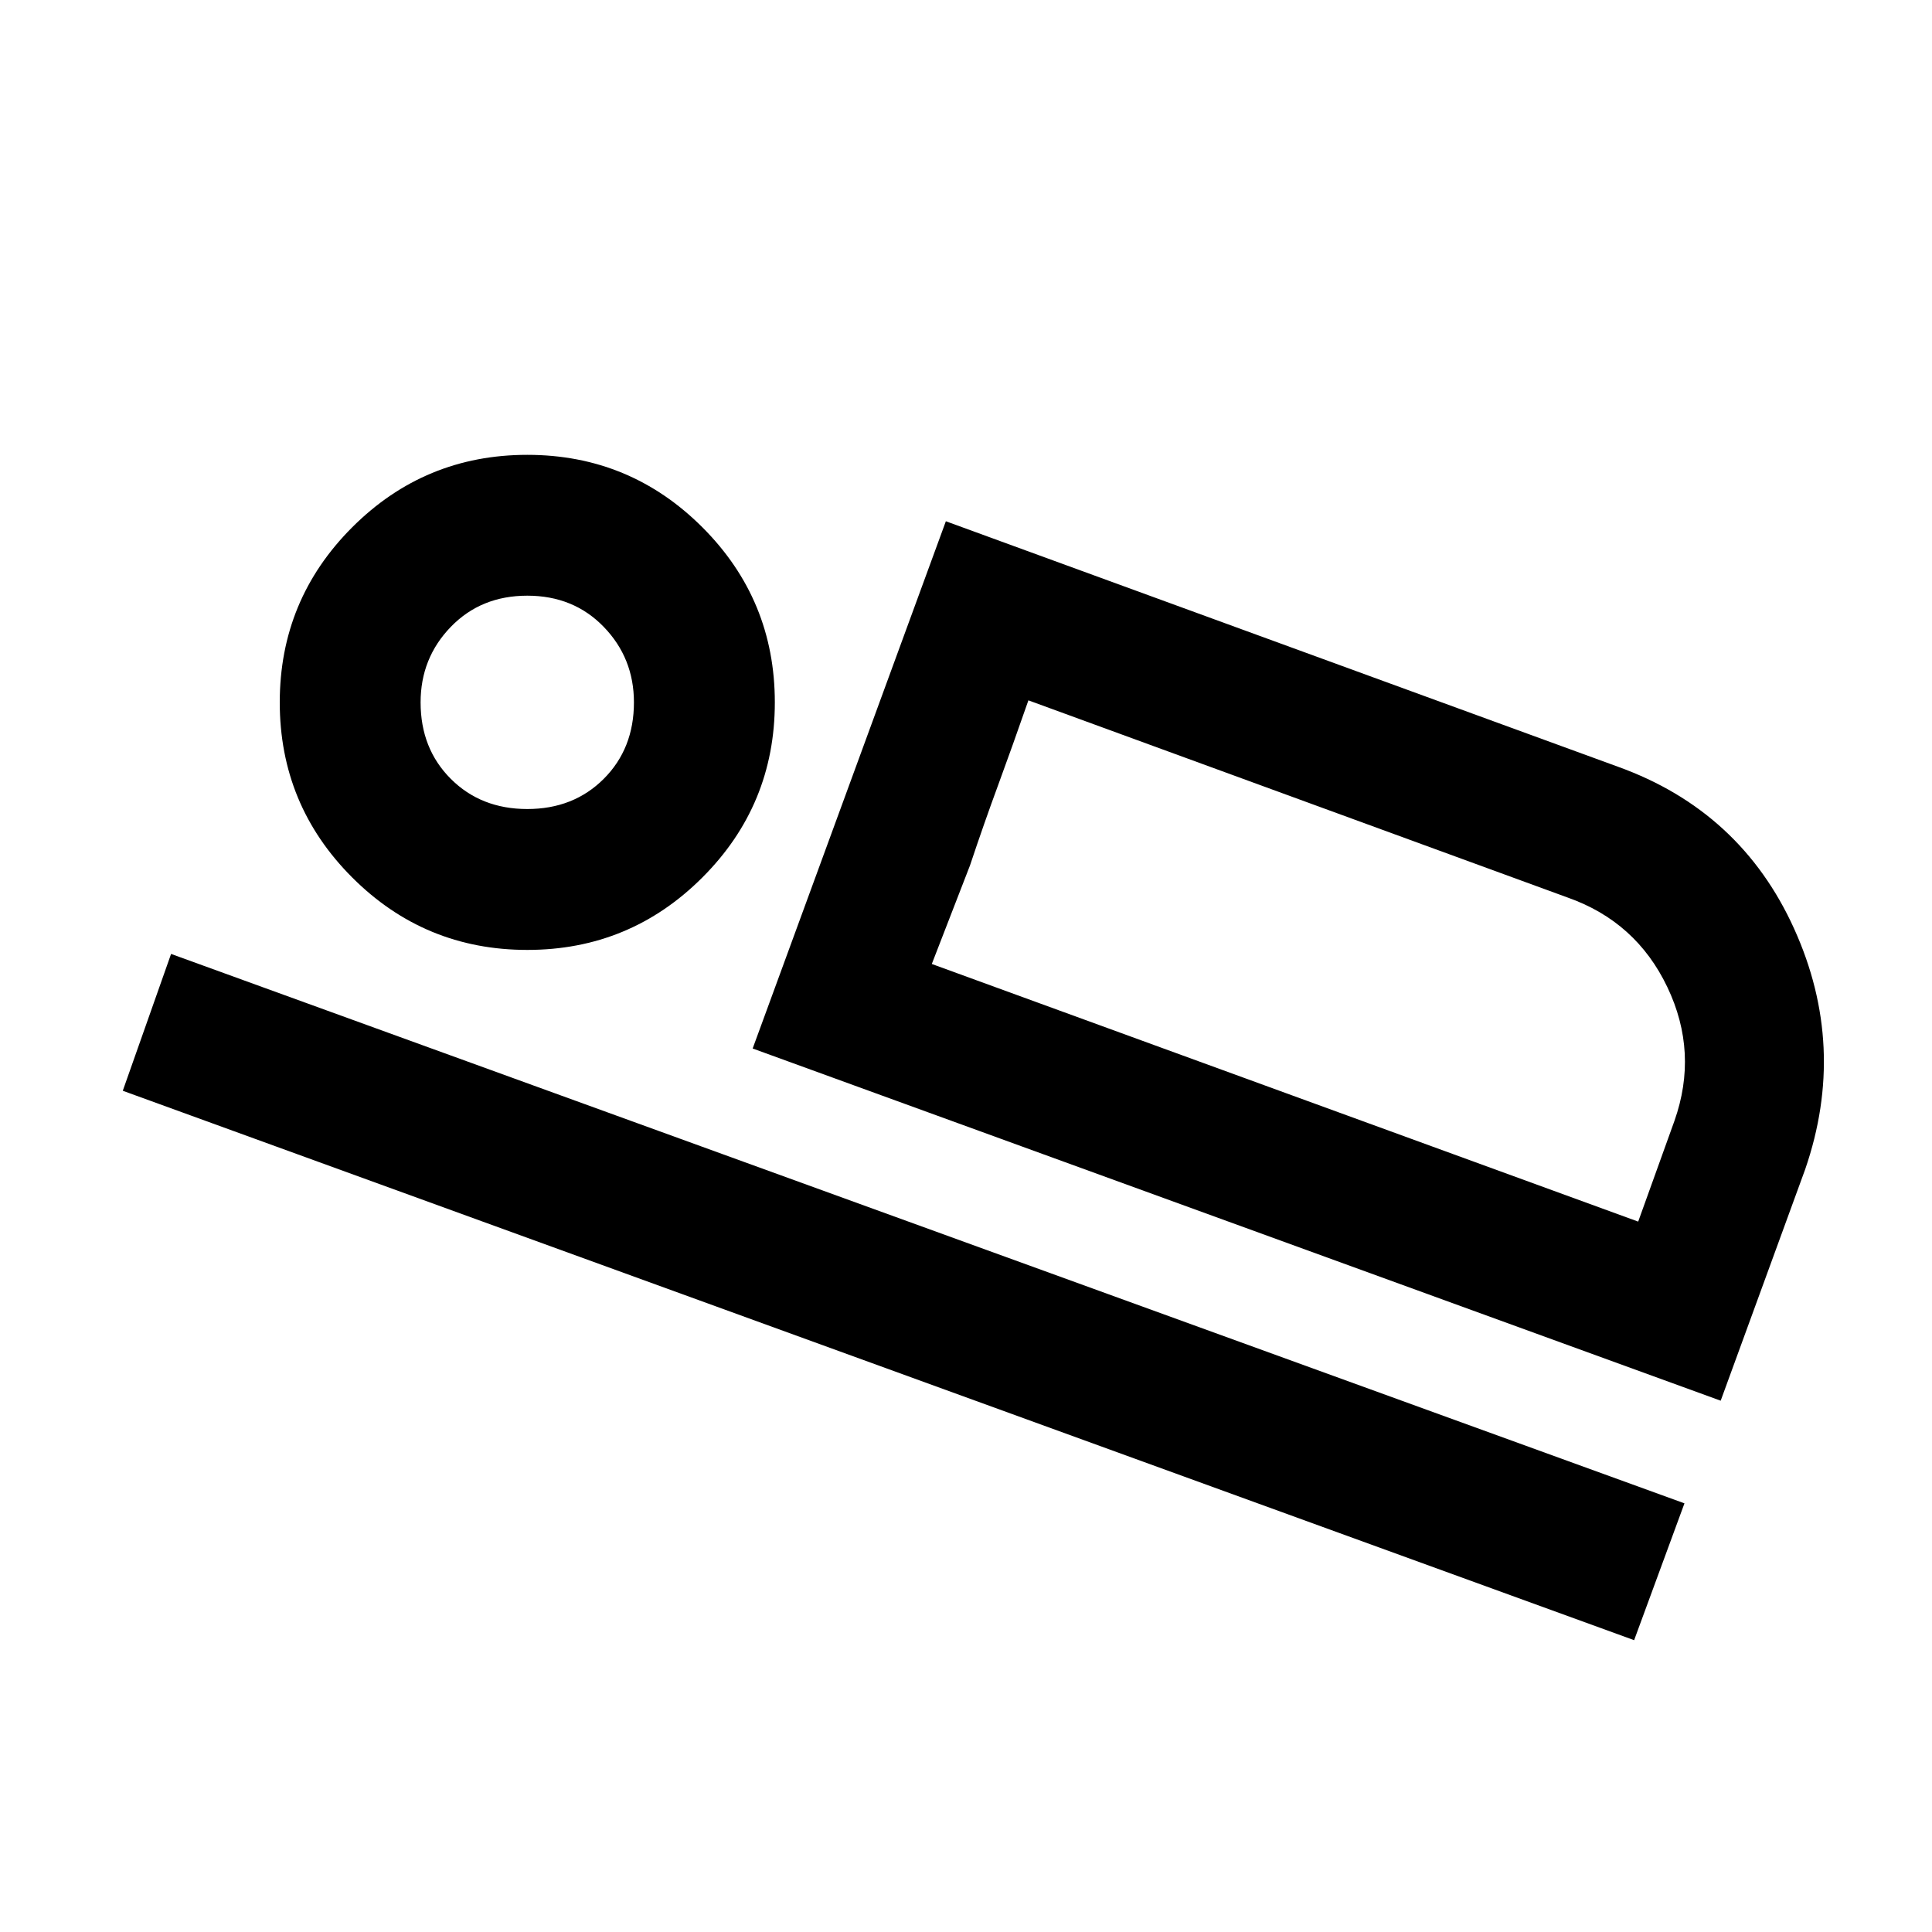 <svg xmlns="http://www.w3.org/2000/svg" height="40" width="40"><path d="M15.583 21.708 19.583 10.792 33.5 15.875Q36.042 16.792 37.146 19.229Q38.25 21.667 37.375 24.208L35.625 29ZM21.292 14.5Q20.958 15.458 20.667 16.25Q20.375 17.042 20.083 17.917L19.292 19.958ZM2.542 22.583 3.542 19.75 34.875 31.125 33.833 33.958ZM10.917 19.667Q8.792 19.667 7.292 18.167Q5.792 16.667 5.792 14.542Q5.792 12.417 7.292 10.917Q8.792 9.417 10.917 9.417Q13.042 9.417 14.542 10.917Q16.042 12.417 16.042 14.542Q16.042 16.667 14.542 18.167Q13.042 19.667 10.917 19.667ZM10.917 16.75Q11.875 16.75 12.5 16.125Q13.125 15.5 13.125 14.542Q13.125 13.625 12.5 12.979Q11.875 12.333 10.917 12.333Q9.958 12.333 9.333 12.979Q8.708 13.625 8.708 14.542Q8.708 15.5 9.333 16.125Q9.958 16.75 10.917 16.75ZM19.292 19.958 33.917 25.292 34.667 23.208Q35.167 21.792 34.521 20.438Q33.875 19.083 32.458 18.583L21.292 14.5ZM10.917 14.542Q10.917 14.542 10.917 14.542Q10.917 14.542 10.917 14.542Q10.917 14.542 10.917 14.542Q10.917 14.542 10.917 14.542Q10.917 14.542 10.917 14.542Q10.917 14.542 10.917 14.542Q10.917 14.542 10.917 14.542Q10.917 14.542 10.917 14.542Z"/></svg>